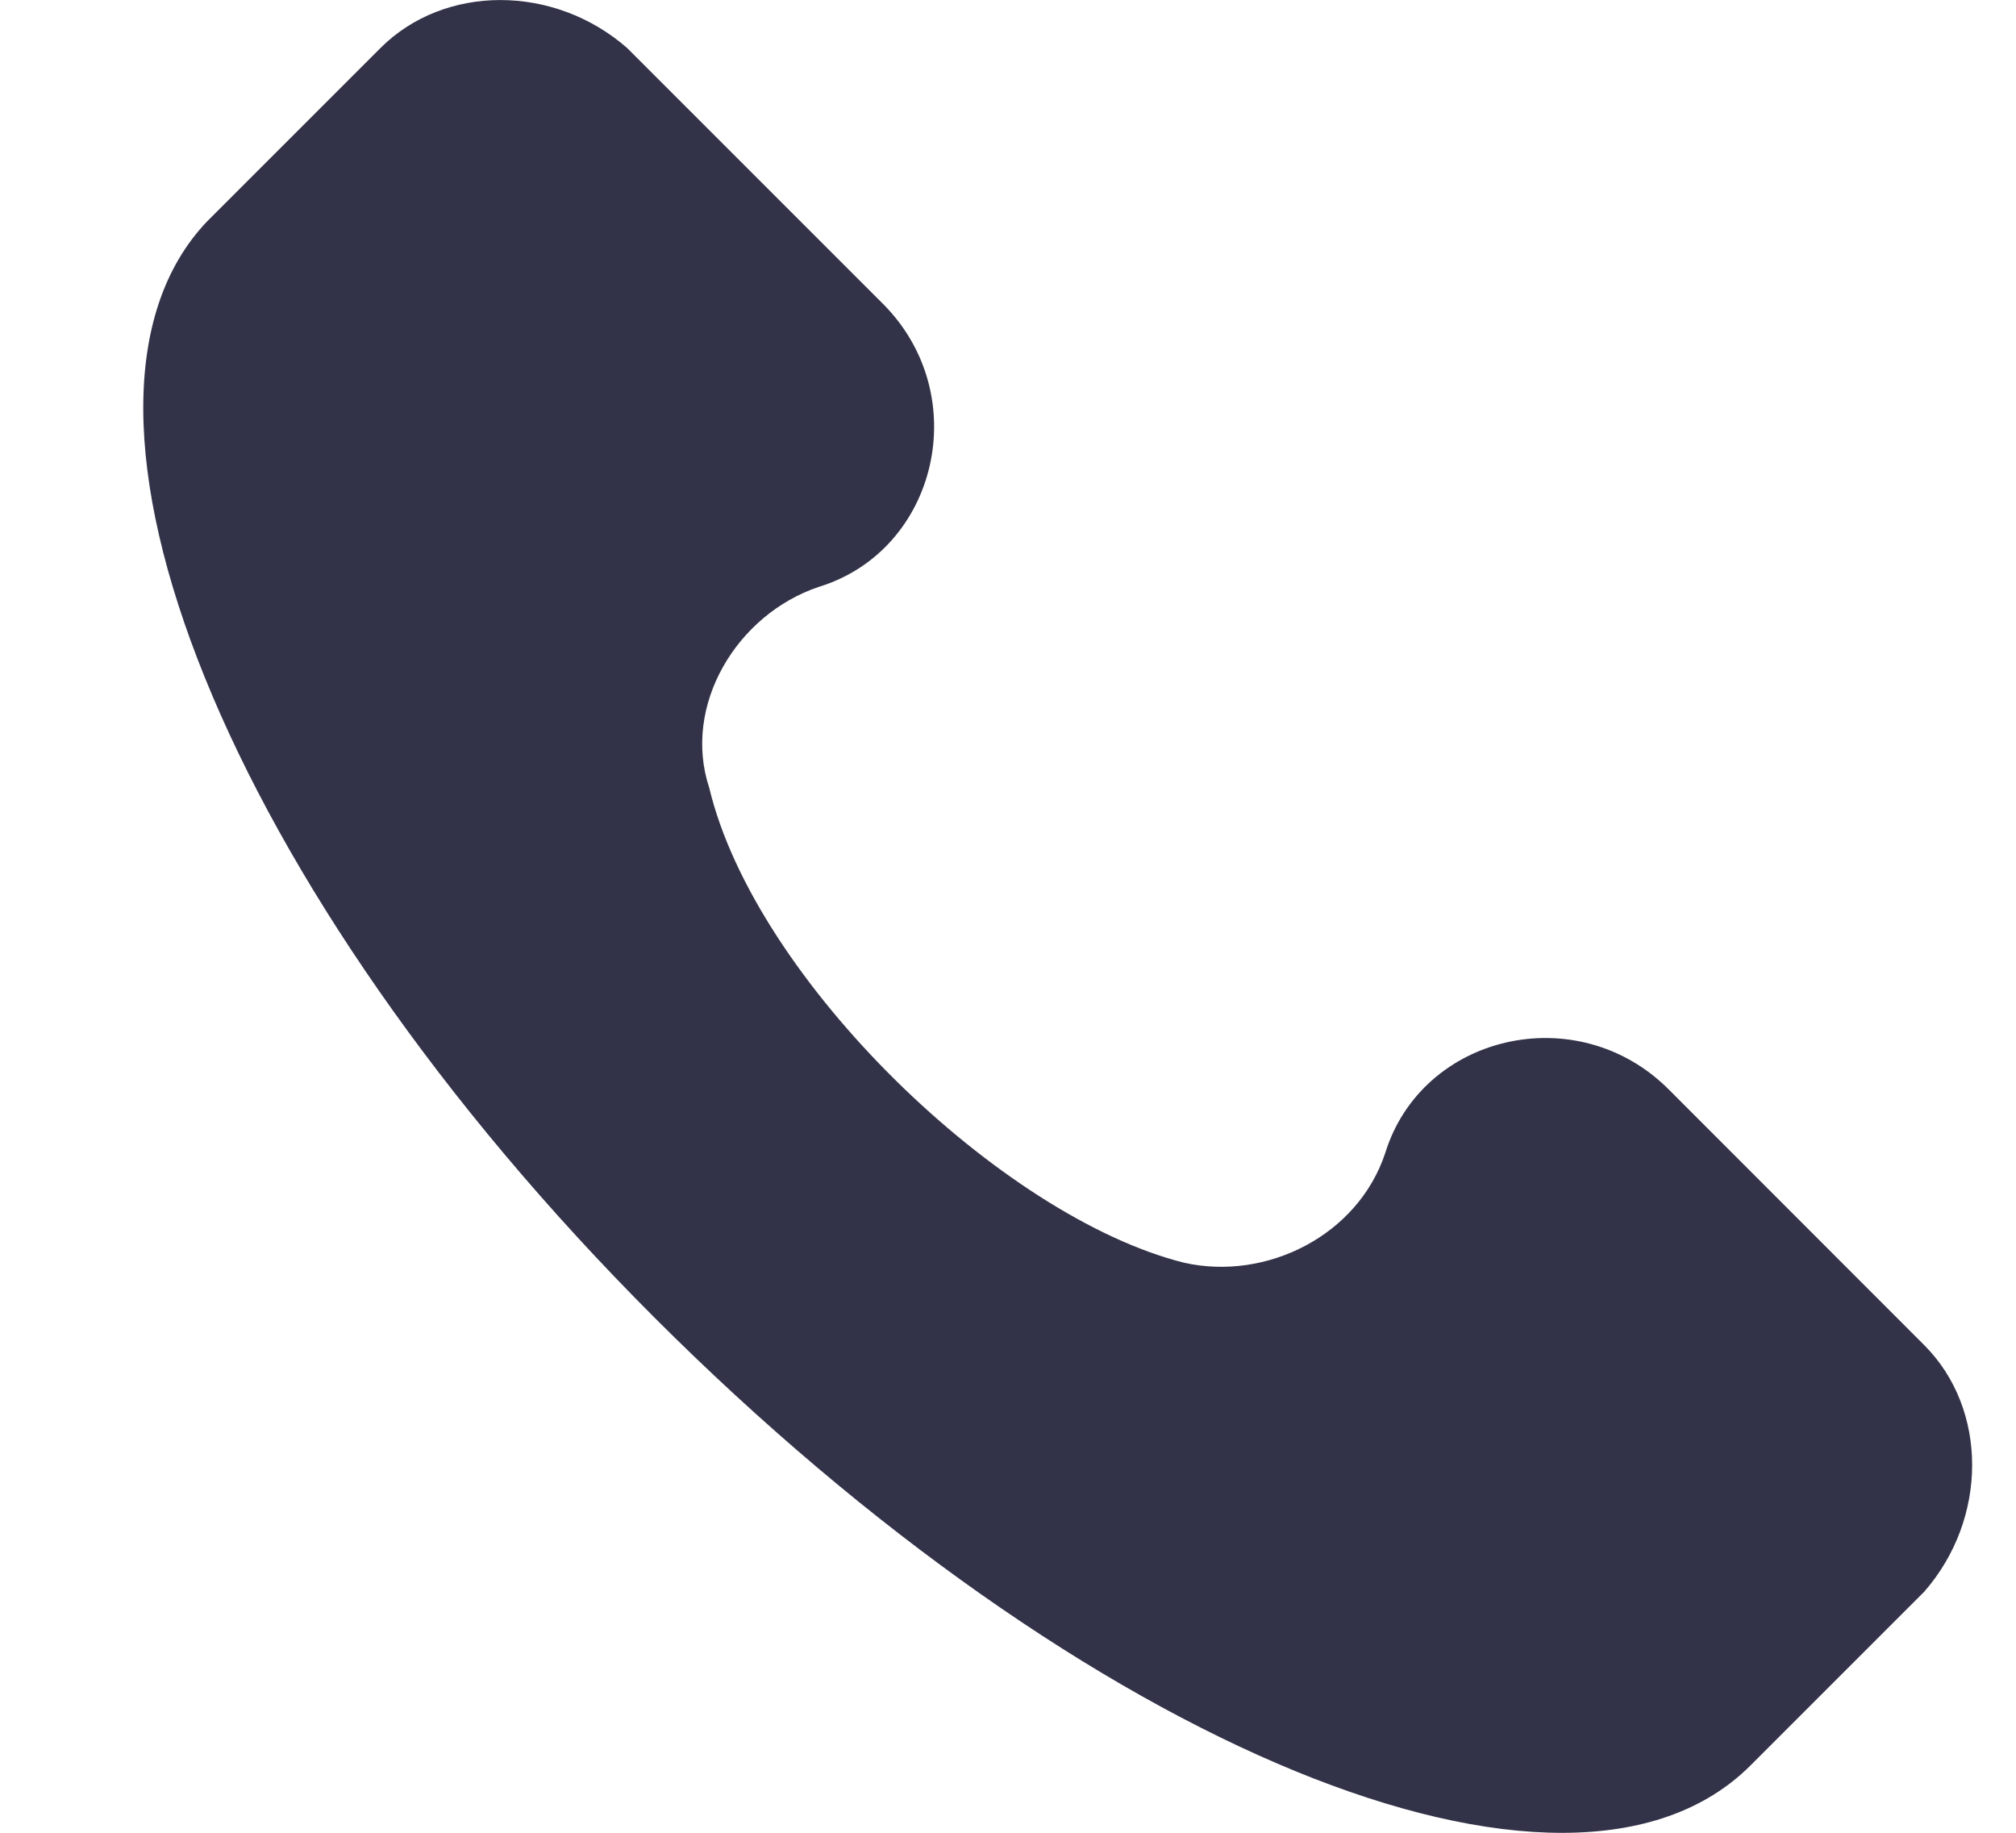 <svg width="11" height="10" viewBox="0 0 11 10" fill="none" xmlns="http://www.w3.org/2000/svg">
<path d="M10.499 7.339L9.104 5.943C8.605 5.445 7.758 5.644 7.558 6.292C7.409 6.741 6.911 6.99 6.462 6.89C5.465 6.641 4.12 5.345 3.87 4.299C3.721 3.85 4.02 3.352 4.468 3.202C5.116 3.003 5.316 2.156 4.817 1.657L3.422 0.262C3.023 -0.087 2.425 -0.087 2.076 0.262L1.129 1.209C0.182 2.205 1.229 4.847 3.571 7.189C5.914 9.532 8.555 10.629 9.552 9.632L10.499 8.685C10.848 8.286 10.848 7.688 10.499 7.339Z" fill="#323348"/>
</svg>
